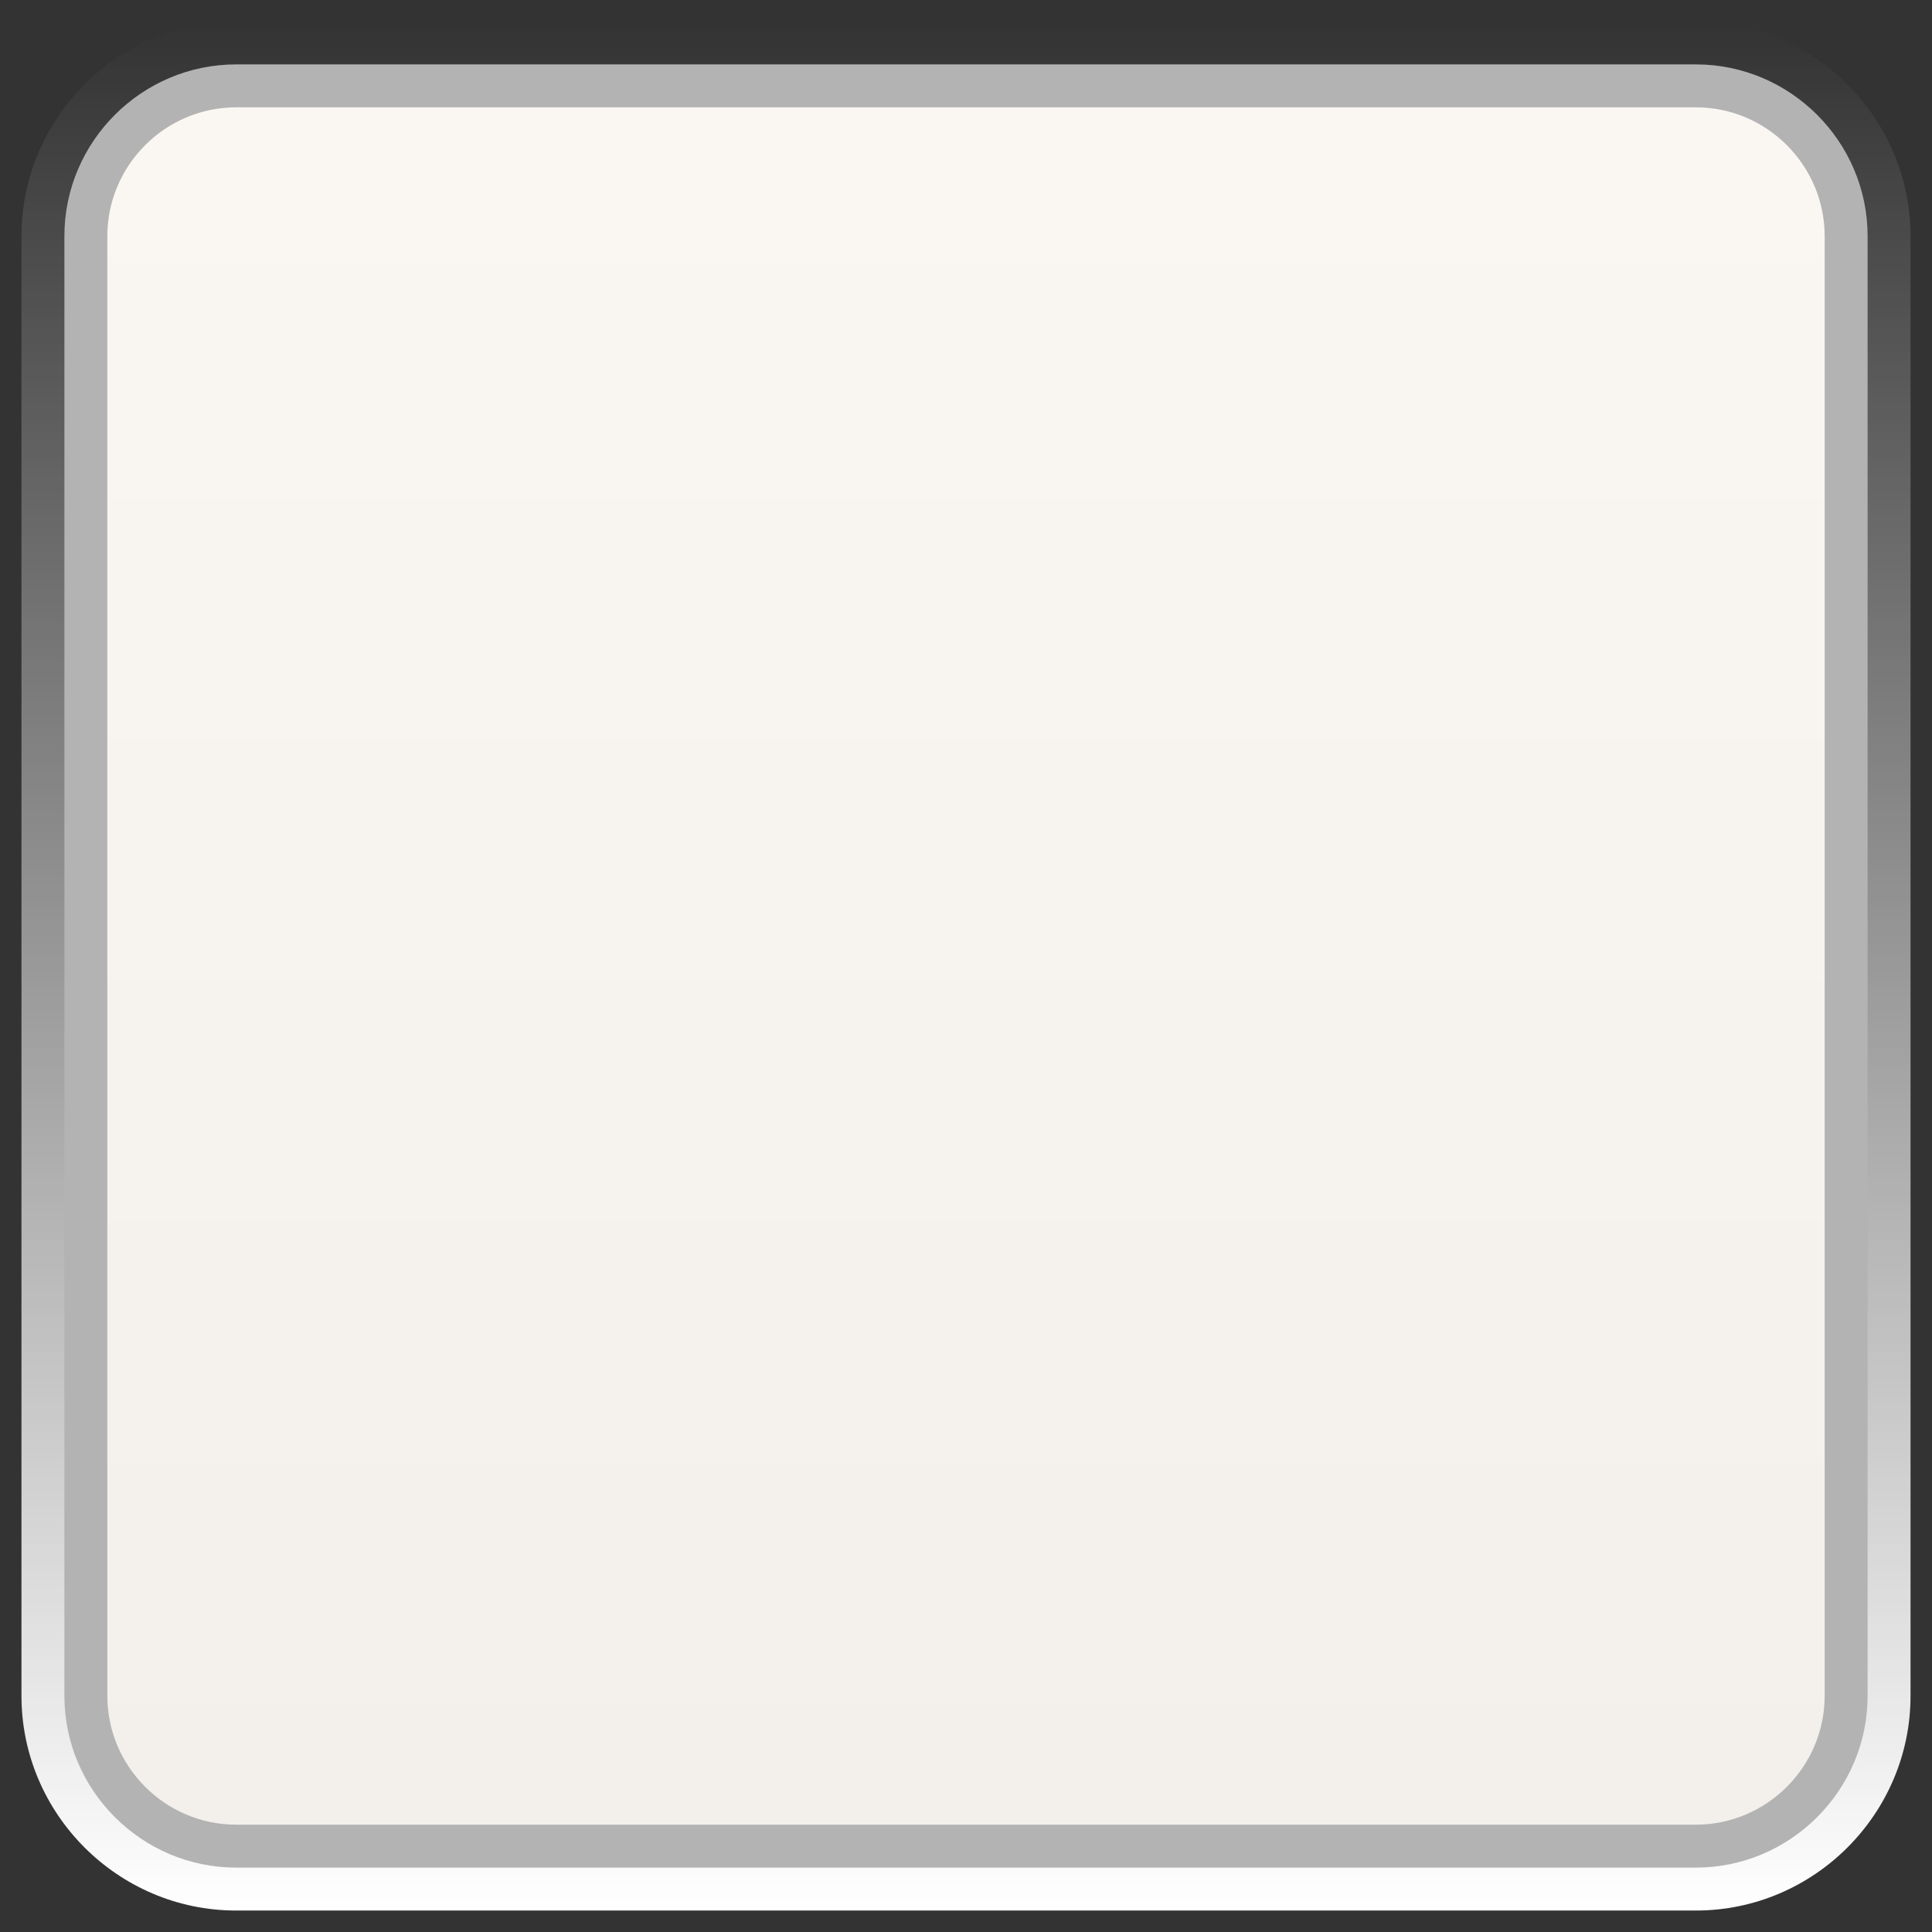 <svg xmlns="http://www.w3.org/2000/svg" xmlns:xlink="http://www.w3.org/1999/xlink" id="Layer_1" width="45" height="45" x="0" y="0" enable-background="new 0 0 45 45" version="1.1" viewBox="0 0 45 45" xml:space="preserve"><rect x="0" y="0" width="45" height="45" fill="#333333" stroke="none"/><g><linearGradient id="SVGID_1_" x1="22.5" x2="22.5" y1="44.5" y2=".5" gradientUnits="userSpaceOnUse"><stop offset="0" stop-color="#FFF"/><stop offset="1" stop-color="#FFF" stop-opacity="0"/></linearGradient><path fill="url(#SVGID_1_)" d="M5.5,44.5c-2.75,0-5-2.25-5-5v-34c0-2.75,2.25-5,5-5h34c2.75,0,5,2.25,5,5v34c0,2.75-2.25,5-5,5H5.5 z"/></g><g><path fill="#B3B3B3" d="M5.5,43.5c-2.2,0-4-1.8-4-4v-34c0-2.2,1.8-4,4-4h34c2.2,0,4,1.8,4,4v34c0,2.2-1.8,4-4,4H5.5z"/></g><g><linearGradient id="SVGID_2_" x1="22.5" x2="22.5" y1="42.5" y2="3.171" gradientUnits="userSpaceOnUse"><stop offset="0" stop-color="#F3F0EB"/><stop offset="1" stop-color="#FAF7F2"/></linearGradient><path fill="url(#SVGID_2_)" d="M5.5,42.5c-1.65,0-3-1.35-3-3v-34c0-1.65,1.35-3,3-3h34c1.65,0,3,1.35,3,3v34c0,1.65-1.35,3-3,3H5.5 z"/></g></svg>